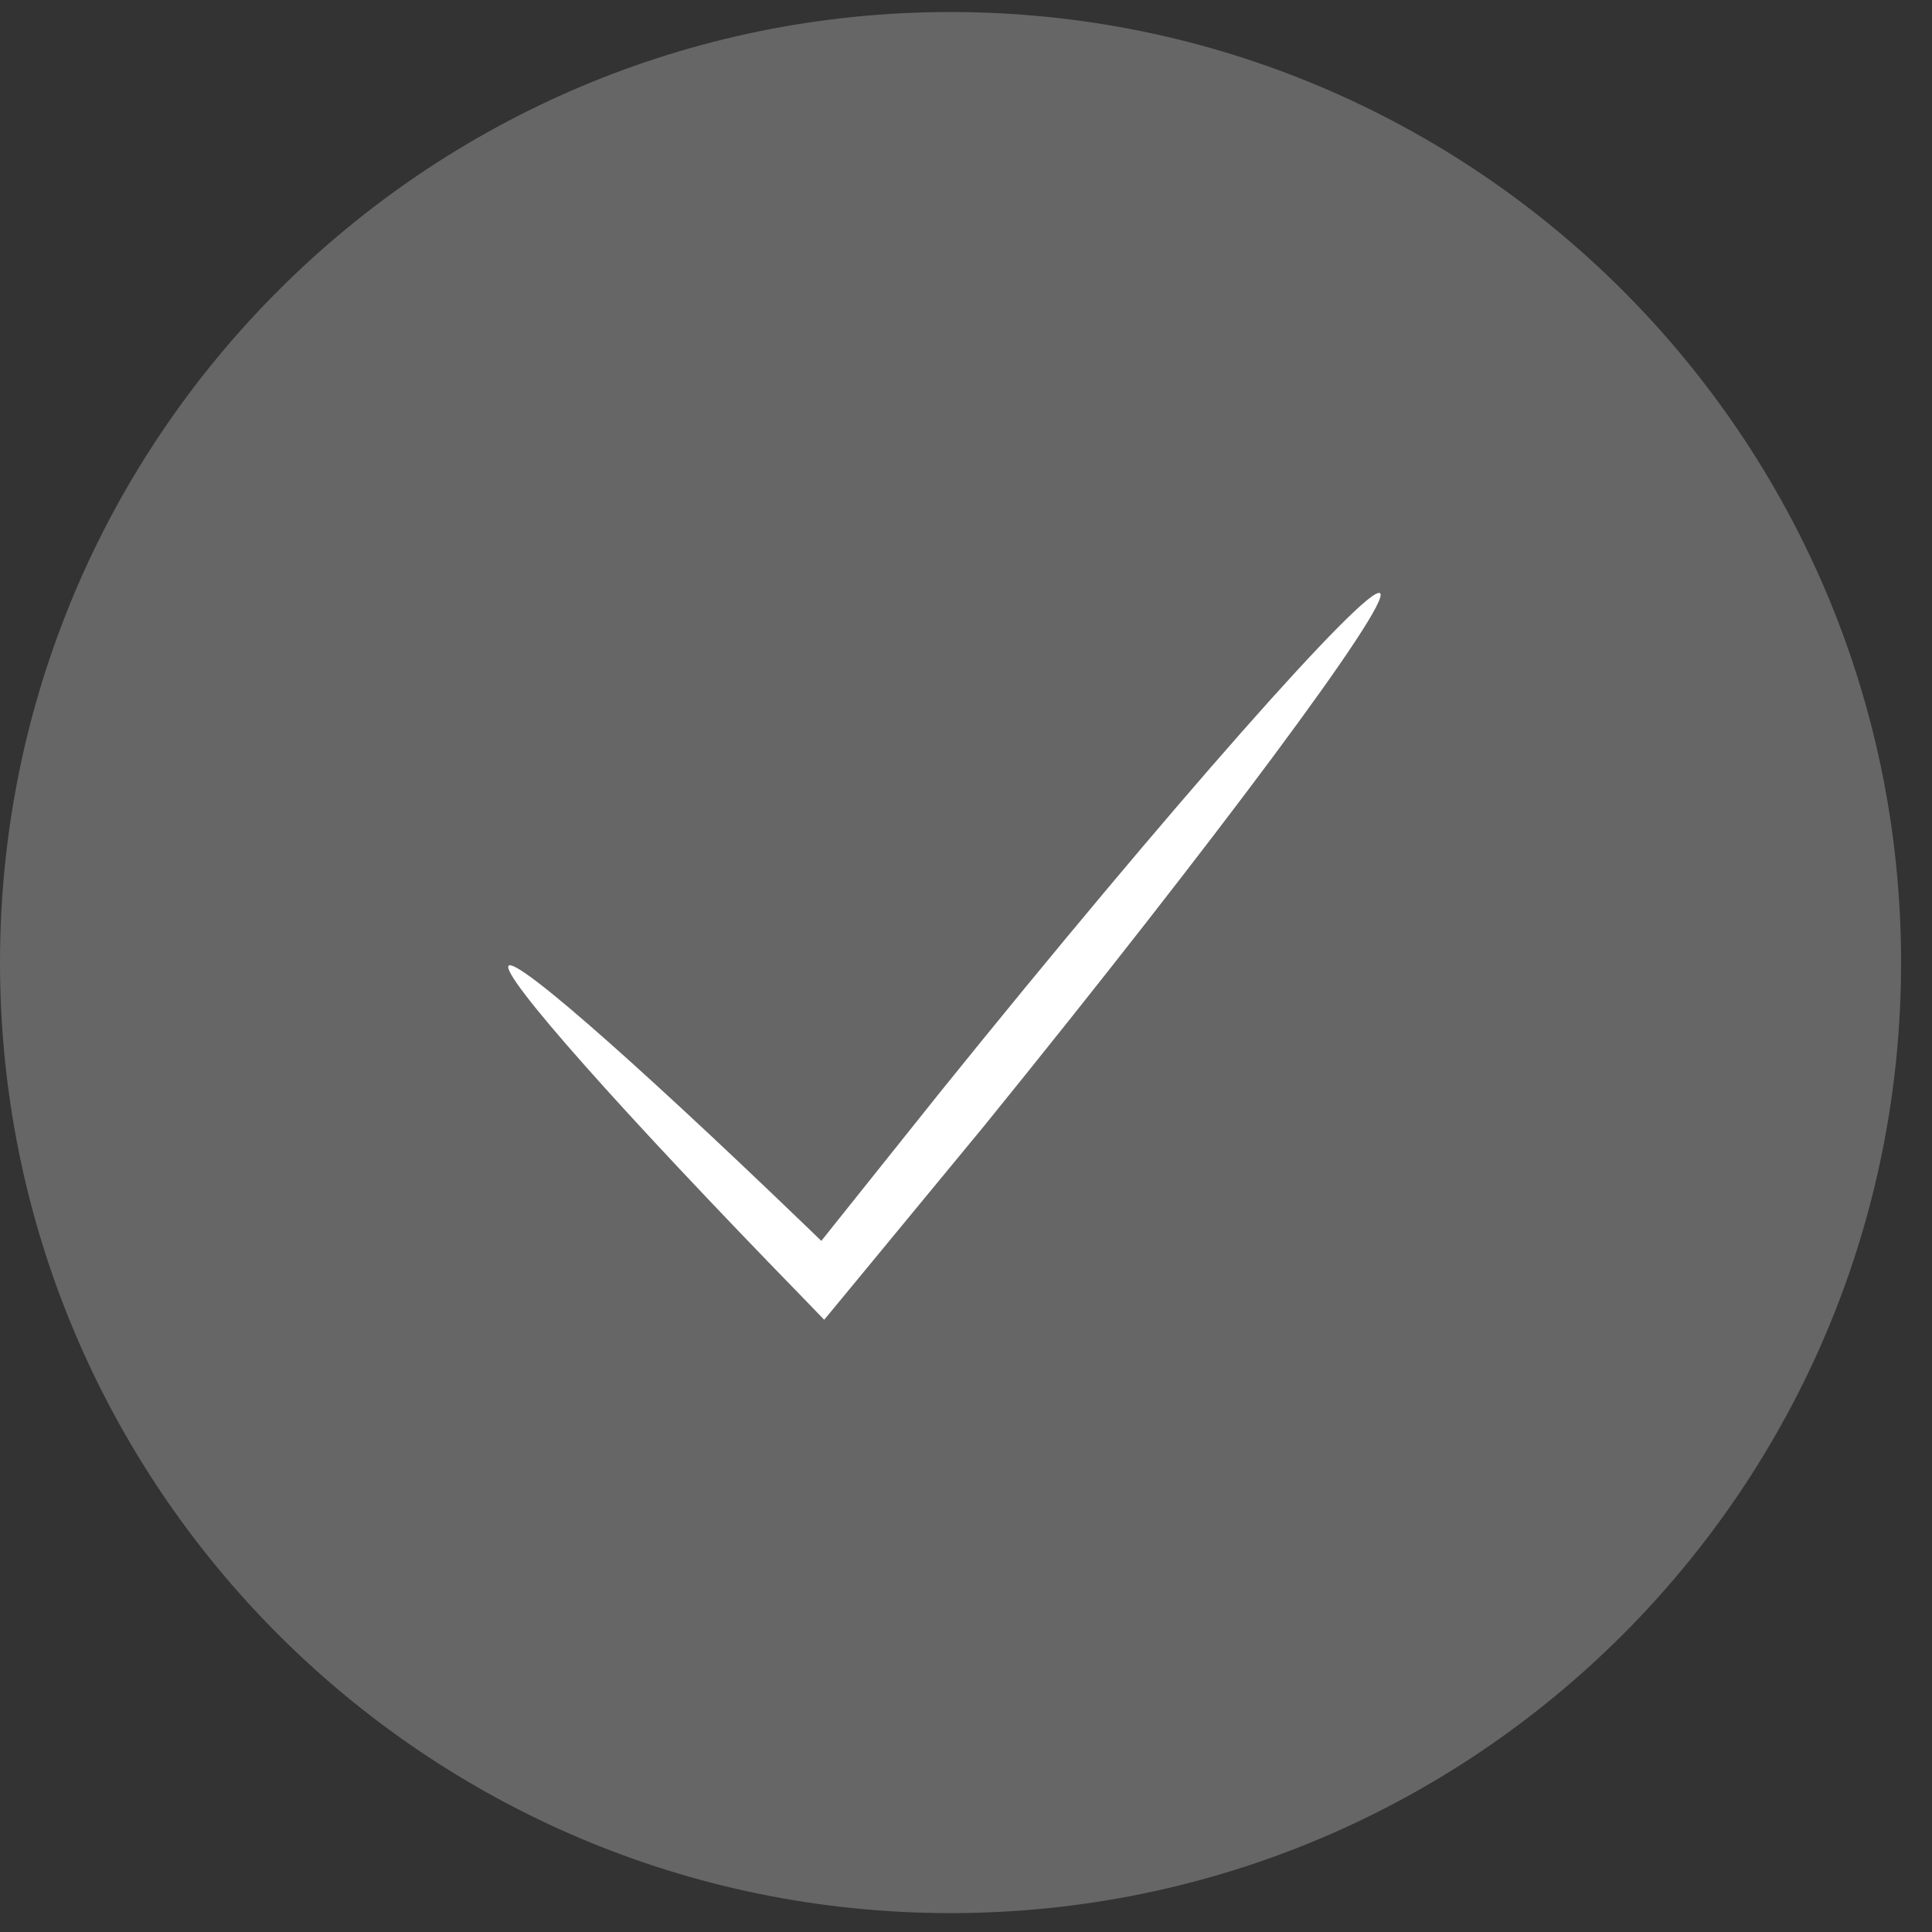 <svg width="40" height="40" viewBox="0 0 40 40" fill="none" xmlns="http://www.w3.org/2000/svg">
<rect x="0" y="0" width="40" height="40" fill="#333333" stroke="none"/>
<path d="M19.68 39.609C30.549 39.609 39.36 30.798 39.36 19.929C39.36 9.06 30.549 0.249 19.68 0.249C8.811 0.249 0 9.06 0 19.929C0 30.798 8.811 39.609 19.68 39.609Z" fill="#666666"/>
<path d="M28.573 12.282C28.821 12.485 25.145 17.431 20.364 23.325L17.462 26.843L17.064 27.324L16.643 26.888C12.884 23.031 10.351 20.175 10.531 19.994C10.712 19.814 13.576 22.362 17.425 26.098L16.613 26.181L19.454 22.625C24.235 16.694 28.317 12.079 28.573 12.282Z" fill="white"/>
</svg>
